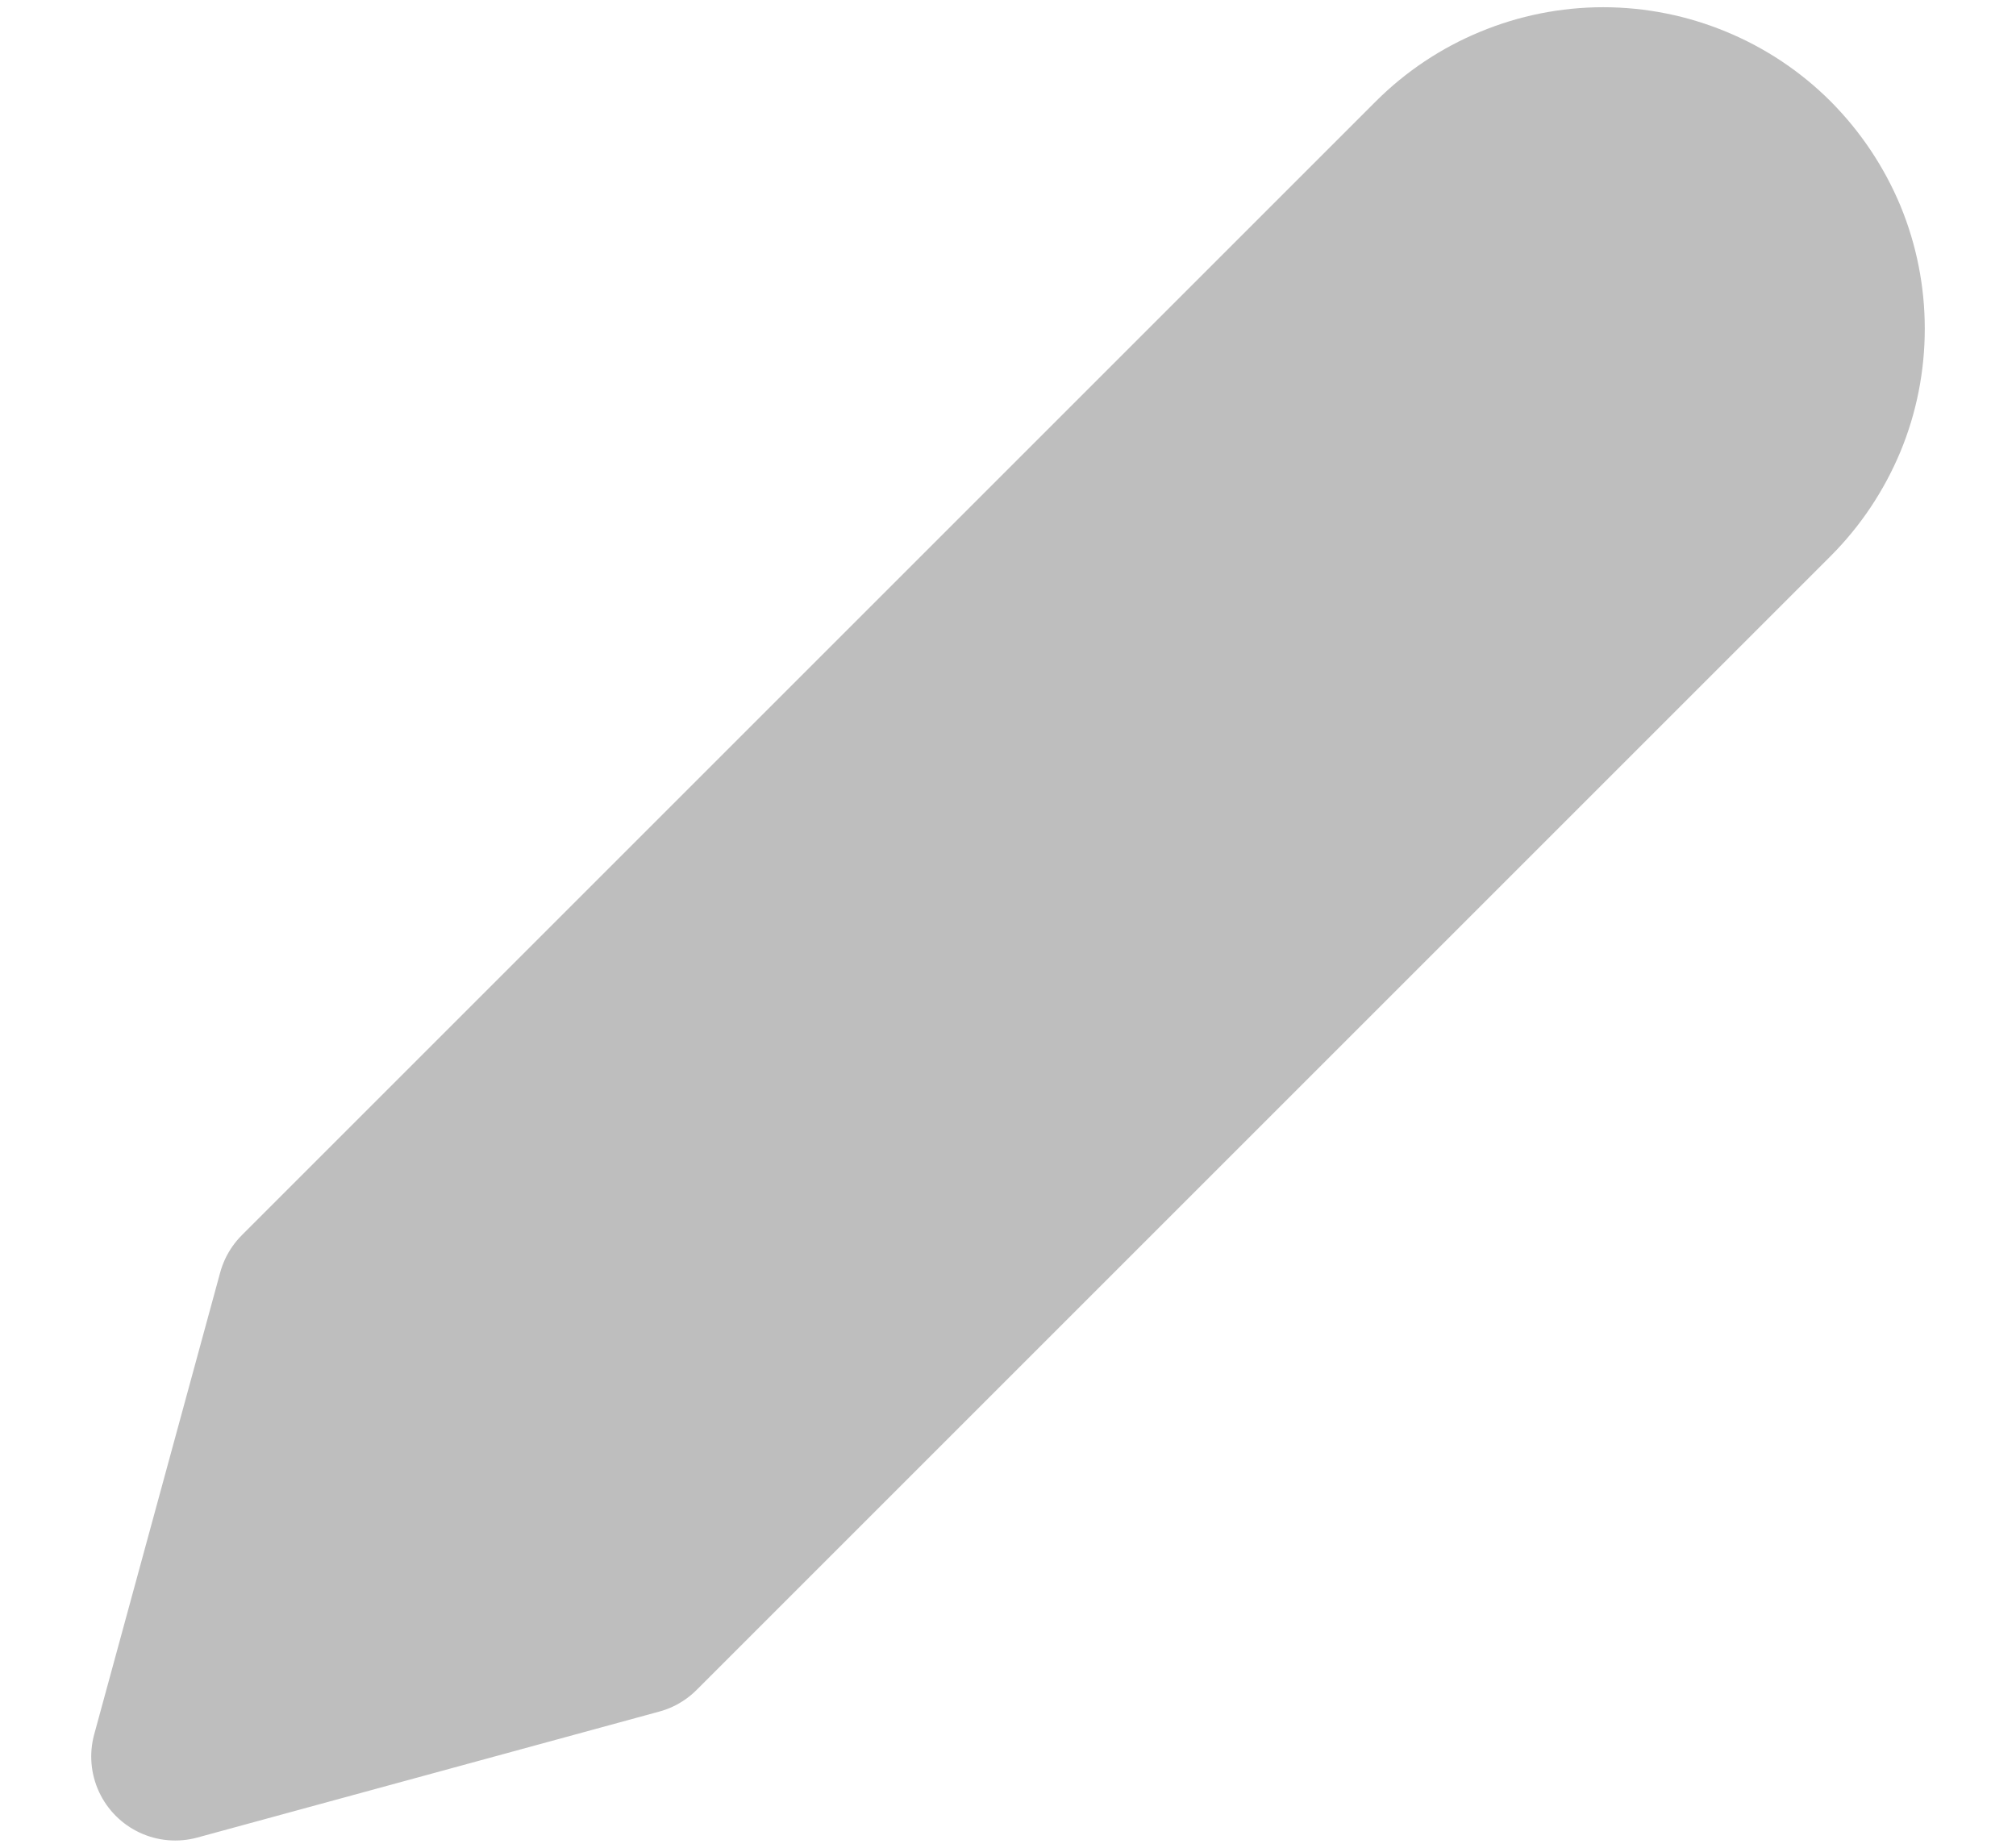 <svg width="12" height="11" viewBox="0 0 12 11" fill="none" xmlns="http://www.w3.org/2000/svg">
<path d="M8.543 0.957C8.674 0.826 8.83 0.722 9.002 0.651C9.173 0.58 9.357 0.543 9.543 0.543C9.729 0.543 9.913 0.58 10.084 0.651C10.256 0.722 10.412 0.826 10.543 0.957C10.674 1.089 10.778 1.244 10.85 1.416C10.921 1.588 10.957 1.771 10.957 1.957C10.957 2.143 10.921 2.327 10.85 2.498C10.778 2.67 10.674 2.826 10.543 2.957L3.793 9.707L1.043 10.457L1.793 7.707L8.543 0.957Z" fill="#BEBEBE" stroke="#BEBEBE" stroke-linecap="round" stroke-linejoin="round"/>
</svg>
